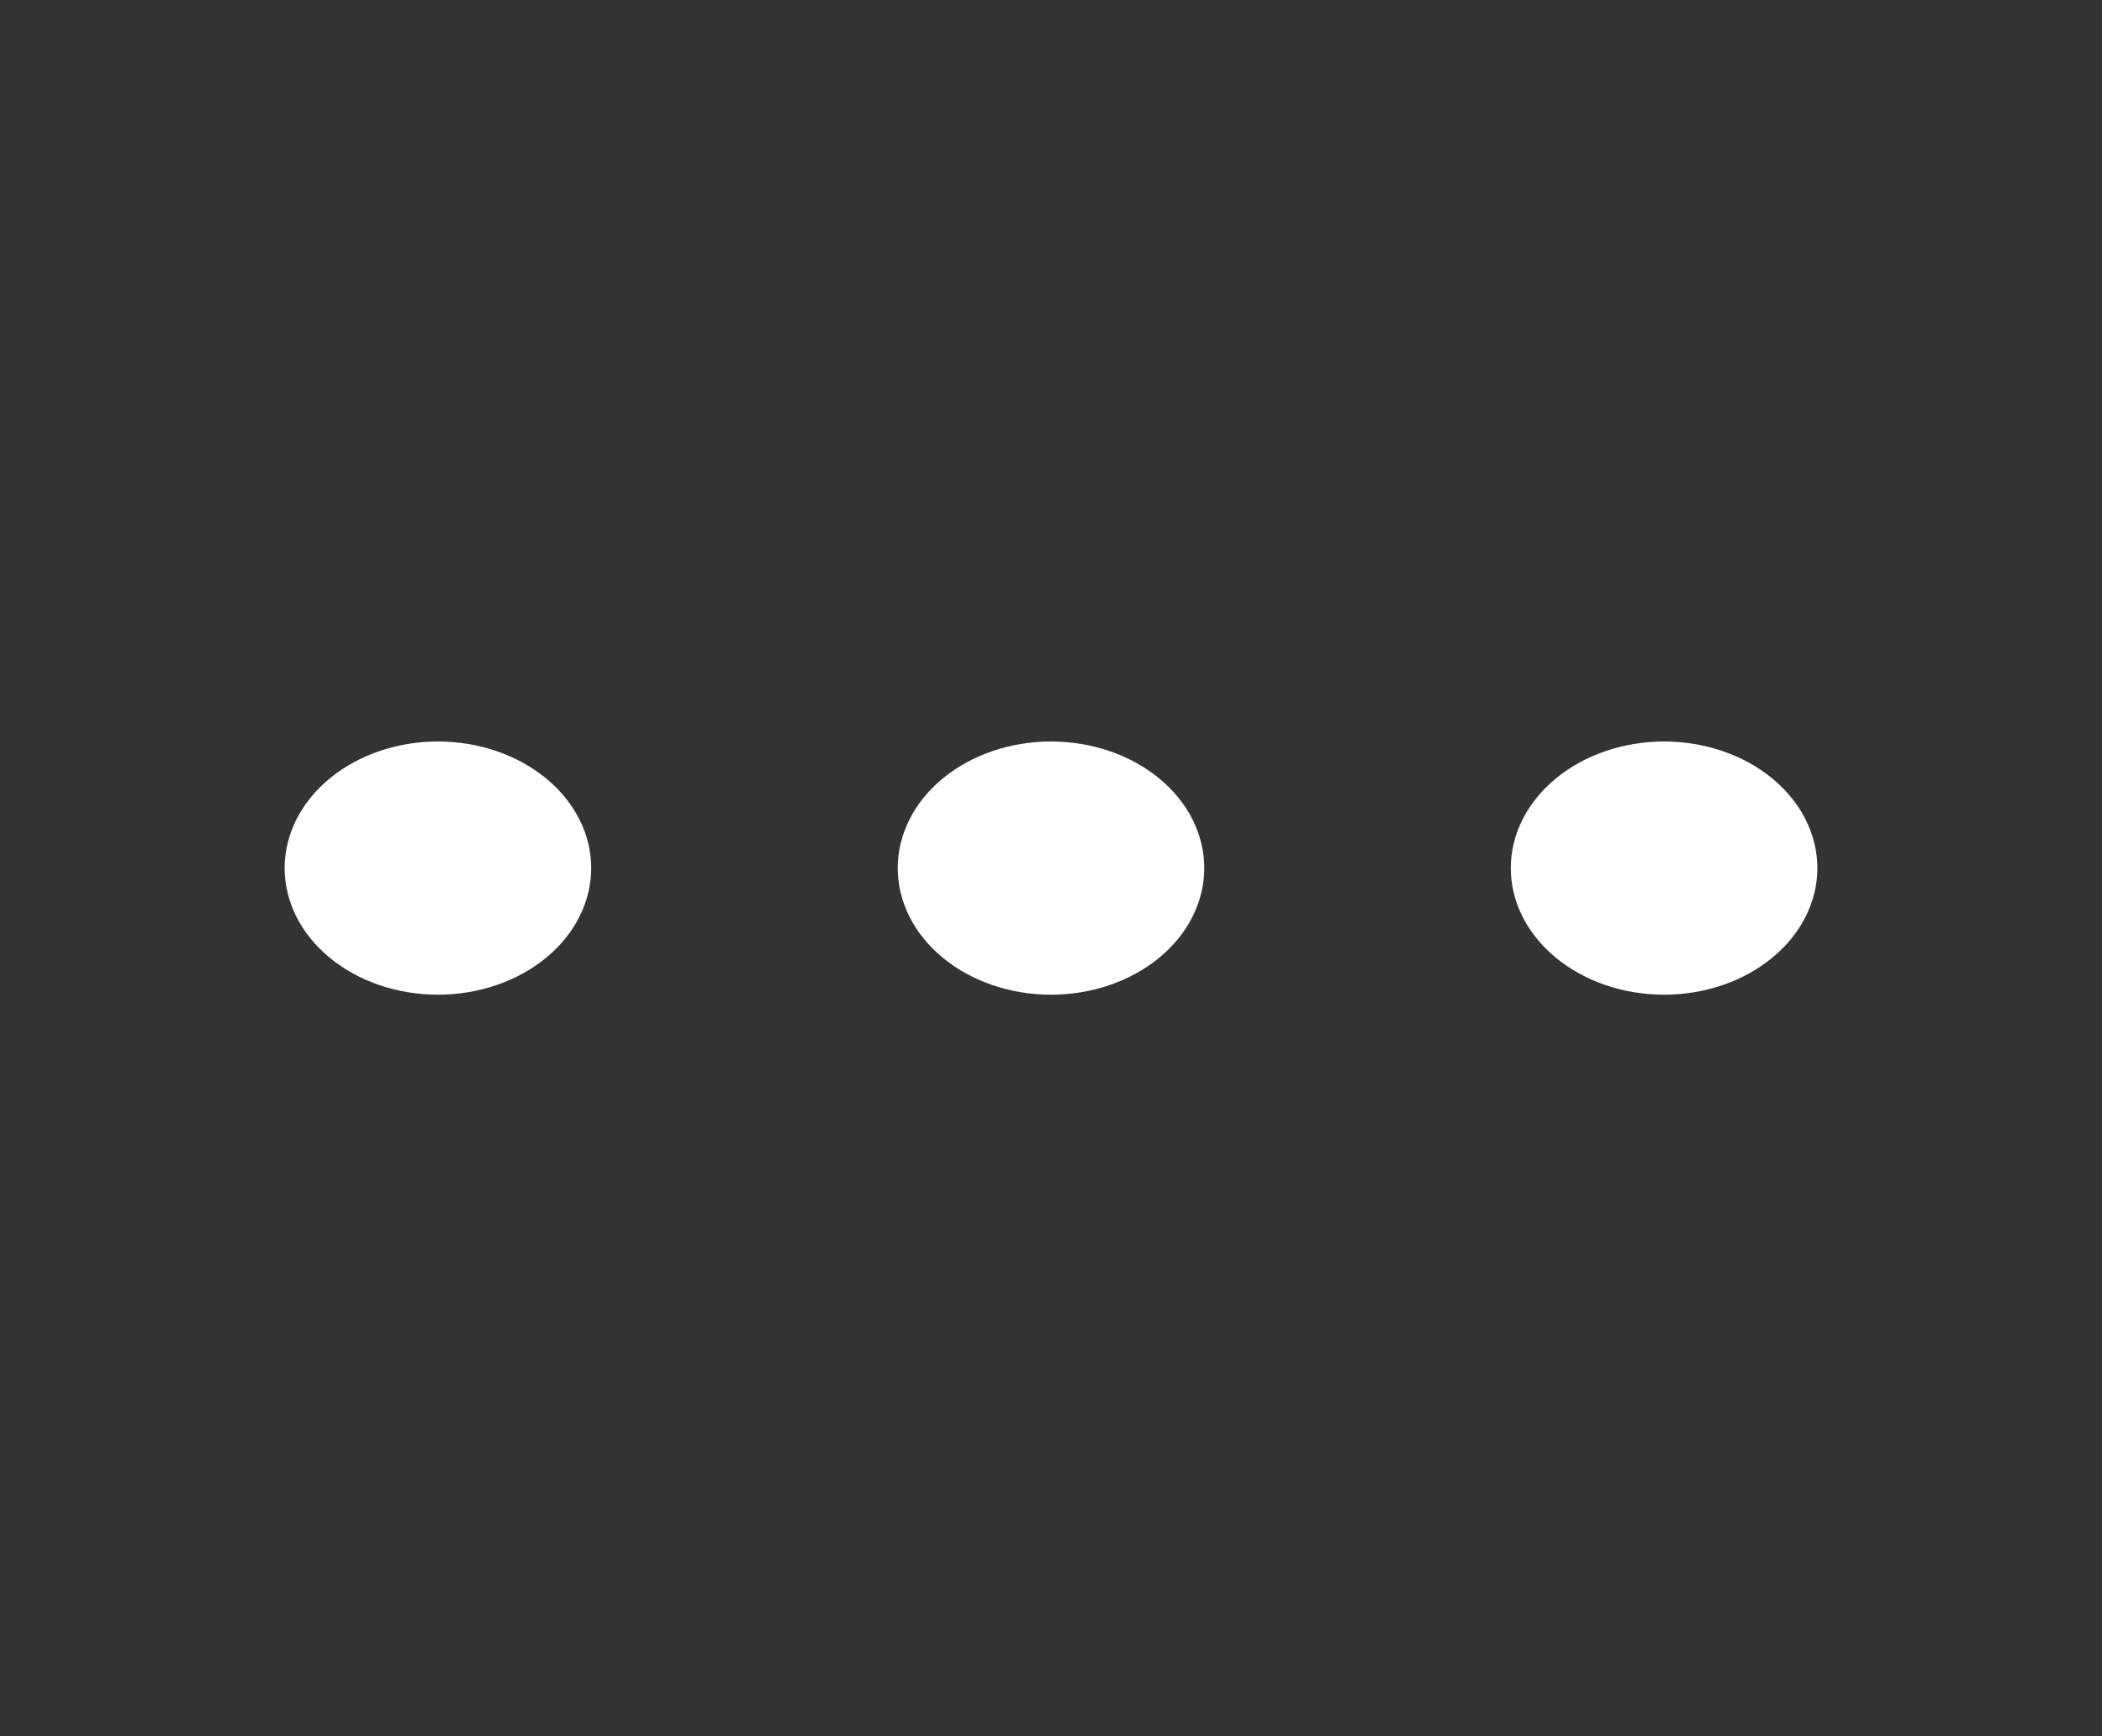 <svg width="46" height="38" viewBox="0 0 46 38" fill="none" xmlns="http://www.w3.org/2000/svg">
<rect x="0" y="0" width="46" height="38" fill="#333333" stroke="none"/>
<path fill-rule="evenodd" clip-rule="evenodd" d="M12.938 19C12.938 19.364 12.851 19.724 12.682 20.06C12.514 20.396 12.267 20.702 11.955 20.959C11.644 21.217 11.274 21.421 10.867 21.56C10.46 21.699 10.024 21.771 9.583 21.771C9.143 21.771 8.707 21.699 8.3 21.56C7.893 21.421 7.523 21.217 7.212 20.959C6.9 20.702 6.653 20.396 6.484 20.06C6.316 19.724 6.229 19.364 6.229 19C6.229 18.265 6.583 17.56 7.212 17.041C7.841 16.521 8.694 16.229 9.583 16.229C10.473 16.229 11.326 16.521 11.955 17.041C12.584 17.56 12.938 18.265 12.938 19ZM23 16.229C23.89 16.229 24.743 16.521 25.372 17.041C26.001 17.56 26.354 18.265 26.354 19C26.354 19.735 26.001 20.44 25.372 20.959C24.743 21.479 23.89 21.771 23 21.771C22.11 21.771 21.257 21.479 20.628 20.959C19.999 20.44 19.646 19.735 19.646 19C19.646 18.265 19.999 17.56 20.628 17.041C21.257 16.521 22.11 16.229 23 16.229ZM36.417 16.229C37.306 16.229 38.159 16.521 38.788 17.041C39.417 17.56 39.771 18.265 39.771 19C39.771 19.735 39.417 20.44 38.788 20.959C38.159 21.479 37.306 21.771 36.417 21.771C35.527 21.771 34.674 21.479 34.045 20.959C33.416 20.44 33.062 19.735 33.062 19C33.062 18.265 33.416 17.56 34.045 17.041C34.674 16.521 35.527 16.229 36.417 16.229Z" fill="white"/>
</svg>
